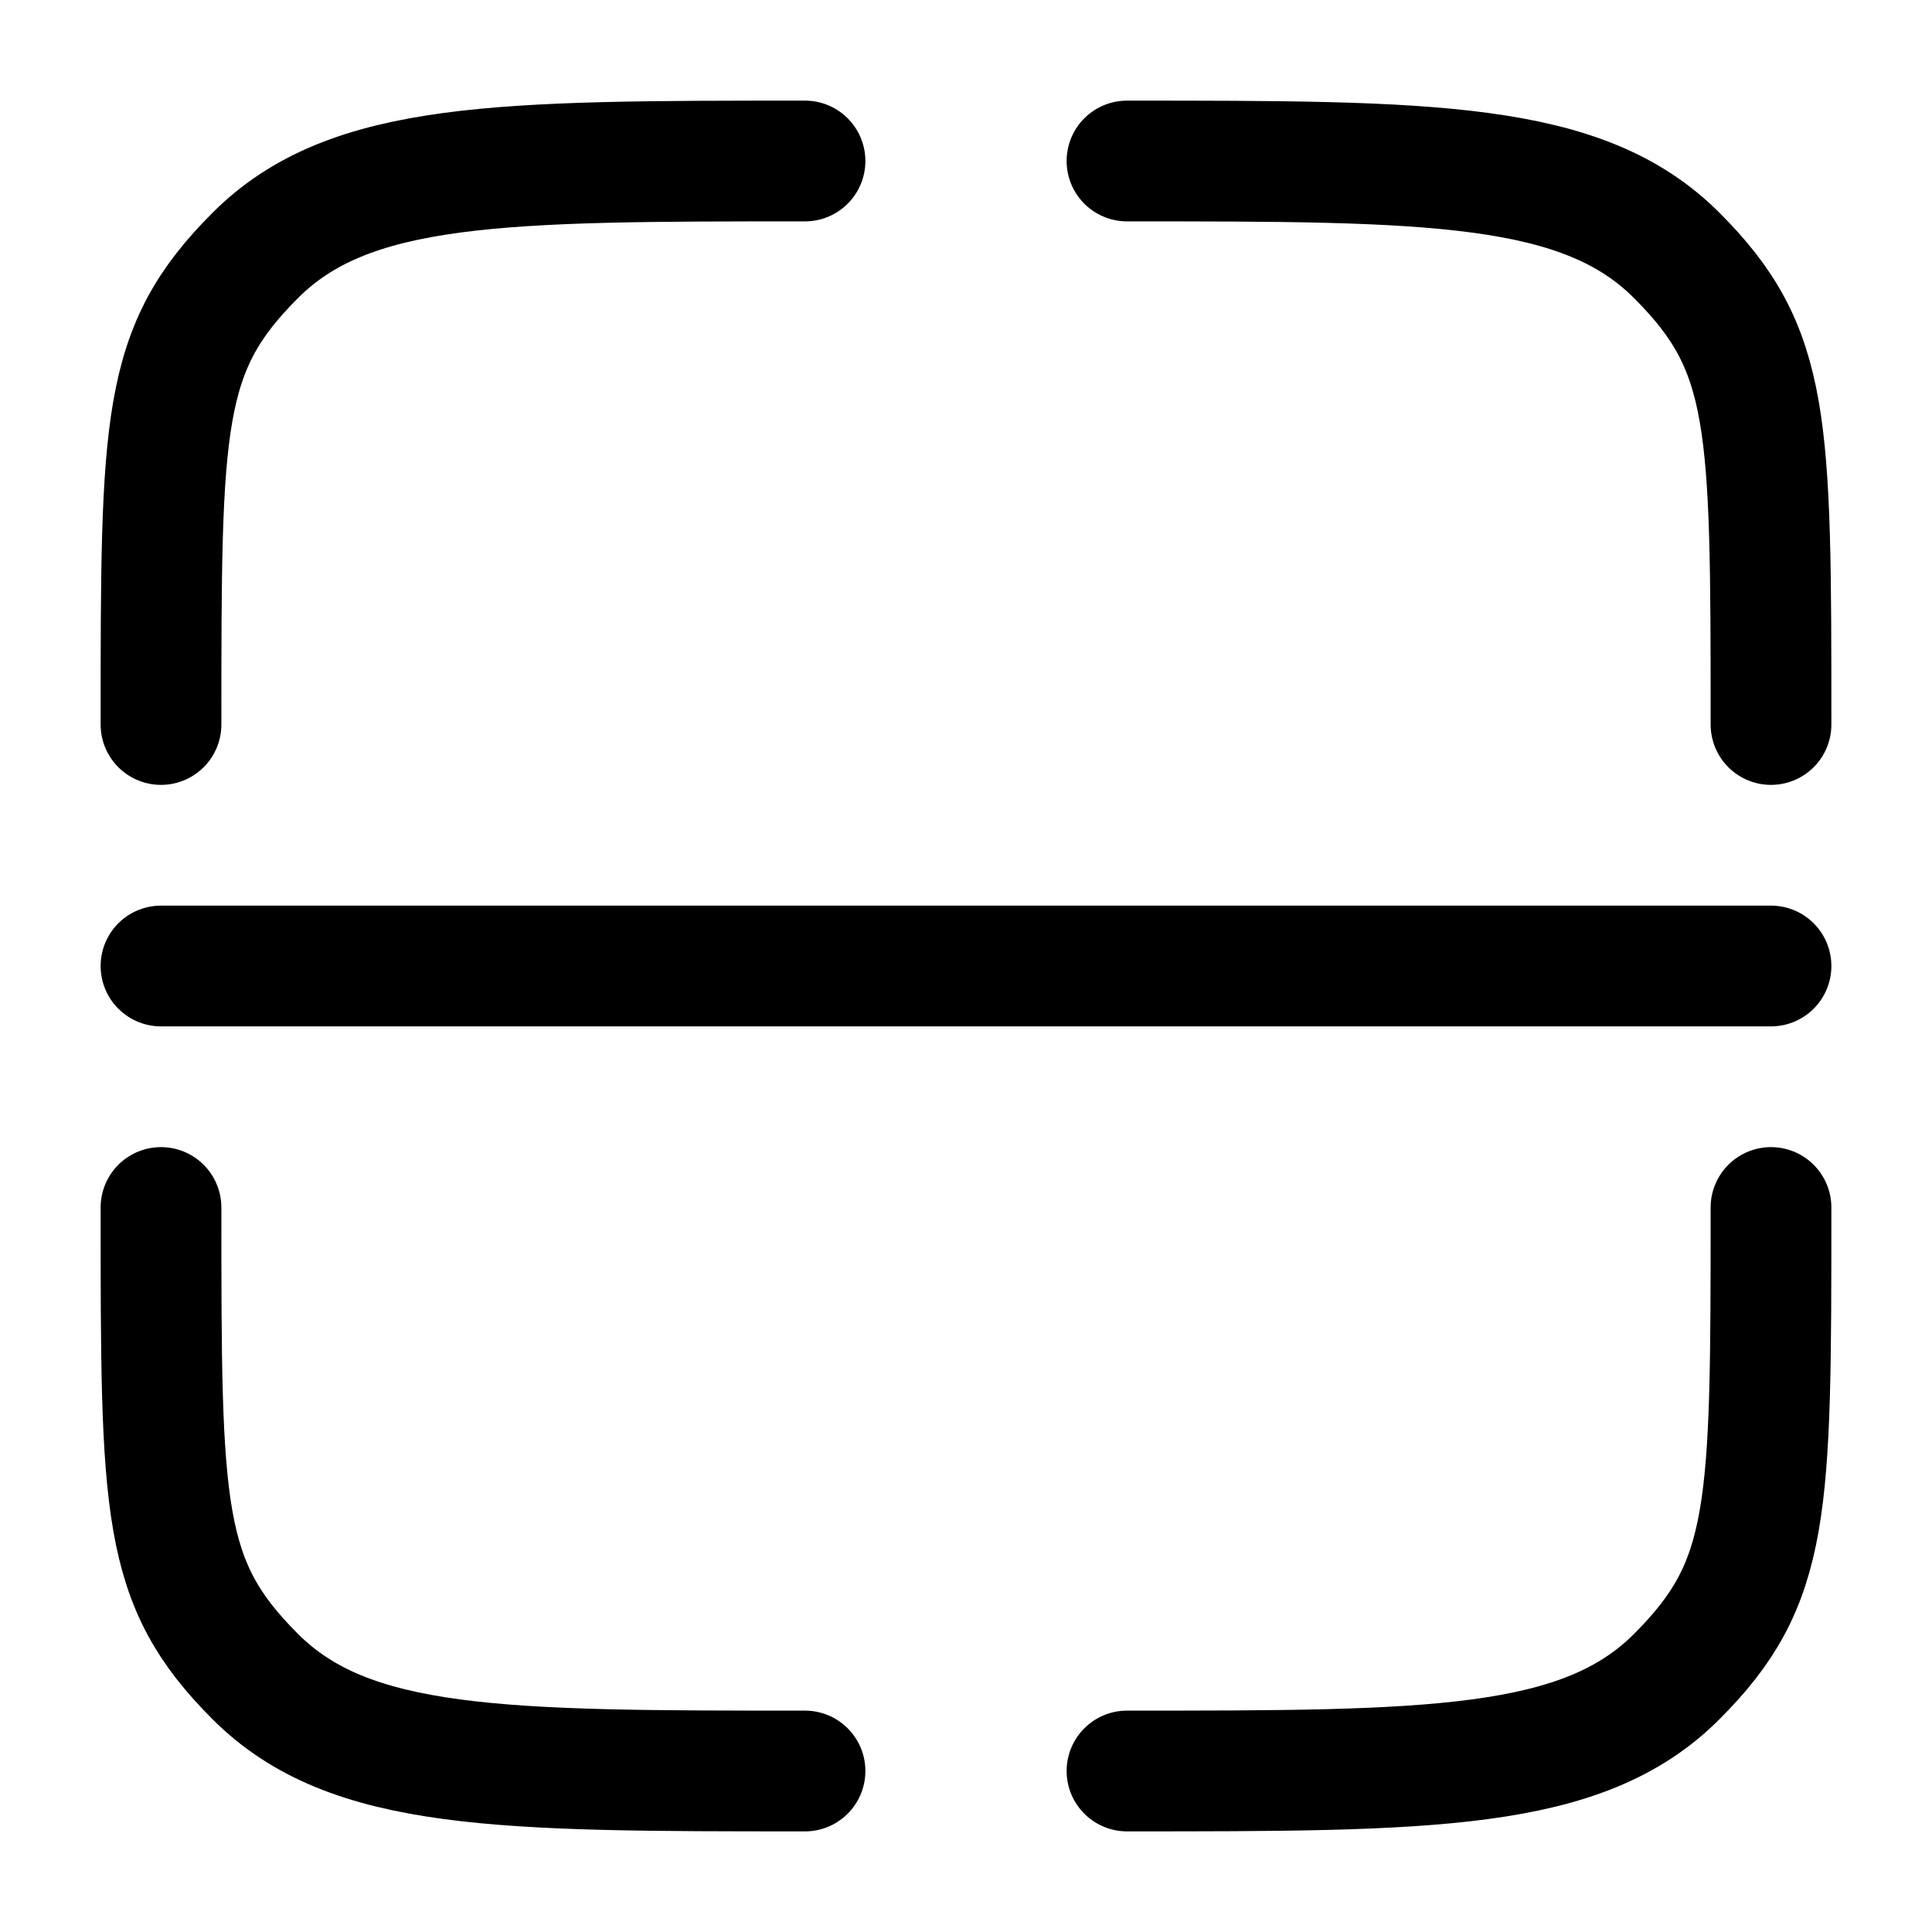 <svg xmlns="http://www.w3.org/2000/svg" width="24" height="24" viewBox="0 0 24 24"><path fill="none" stroke="currentColor" stroke-linecap="round" stroke-width="1.5" d="M10 22c-3.771 0-5.657 0-6.828-1.172C2 19.657 2 18.771 2 15m20 0c0 3.771 0 4.657-1.172 5.828C19.657 22 17.771 22 14 22m0-20c3.771 0 5.657 0 6.828 1.172C22 4.343 22 5.229 22 9M10 2C6.229 2 4.343 2 3.172 3.172C2 4.343 2 5.229 2 9m0 3h20"/></svg>